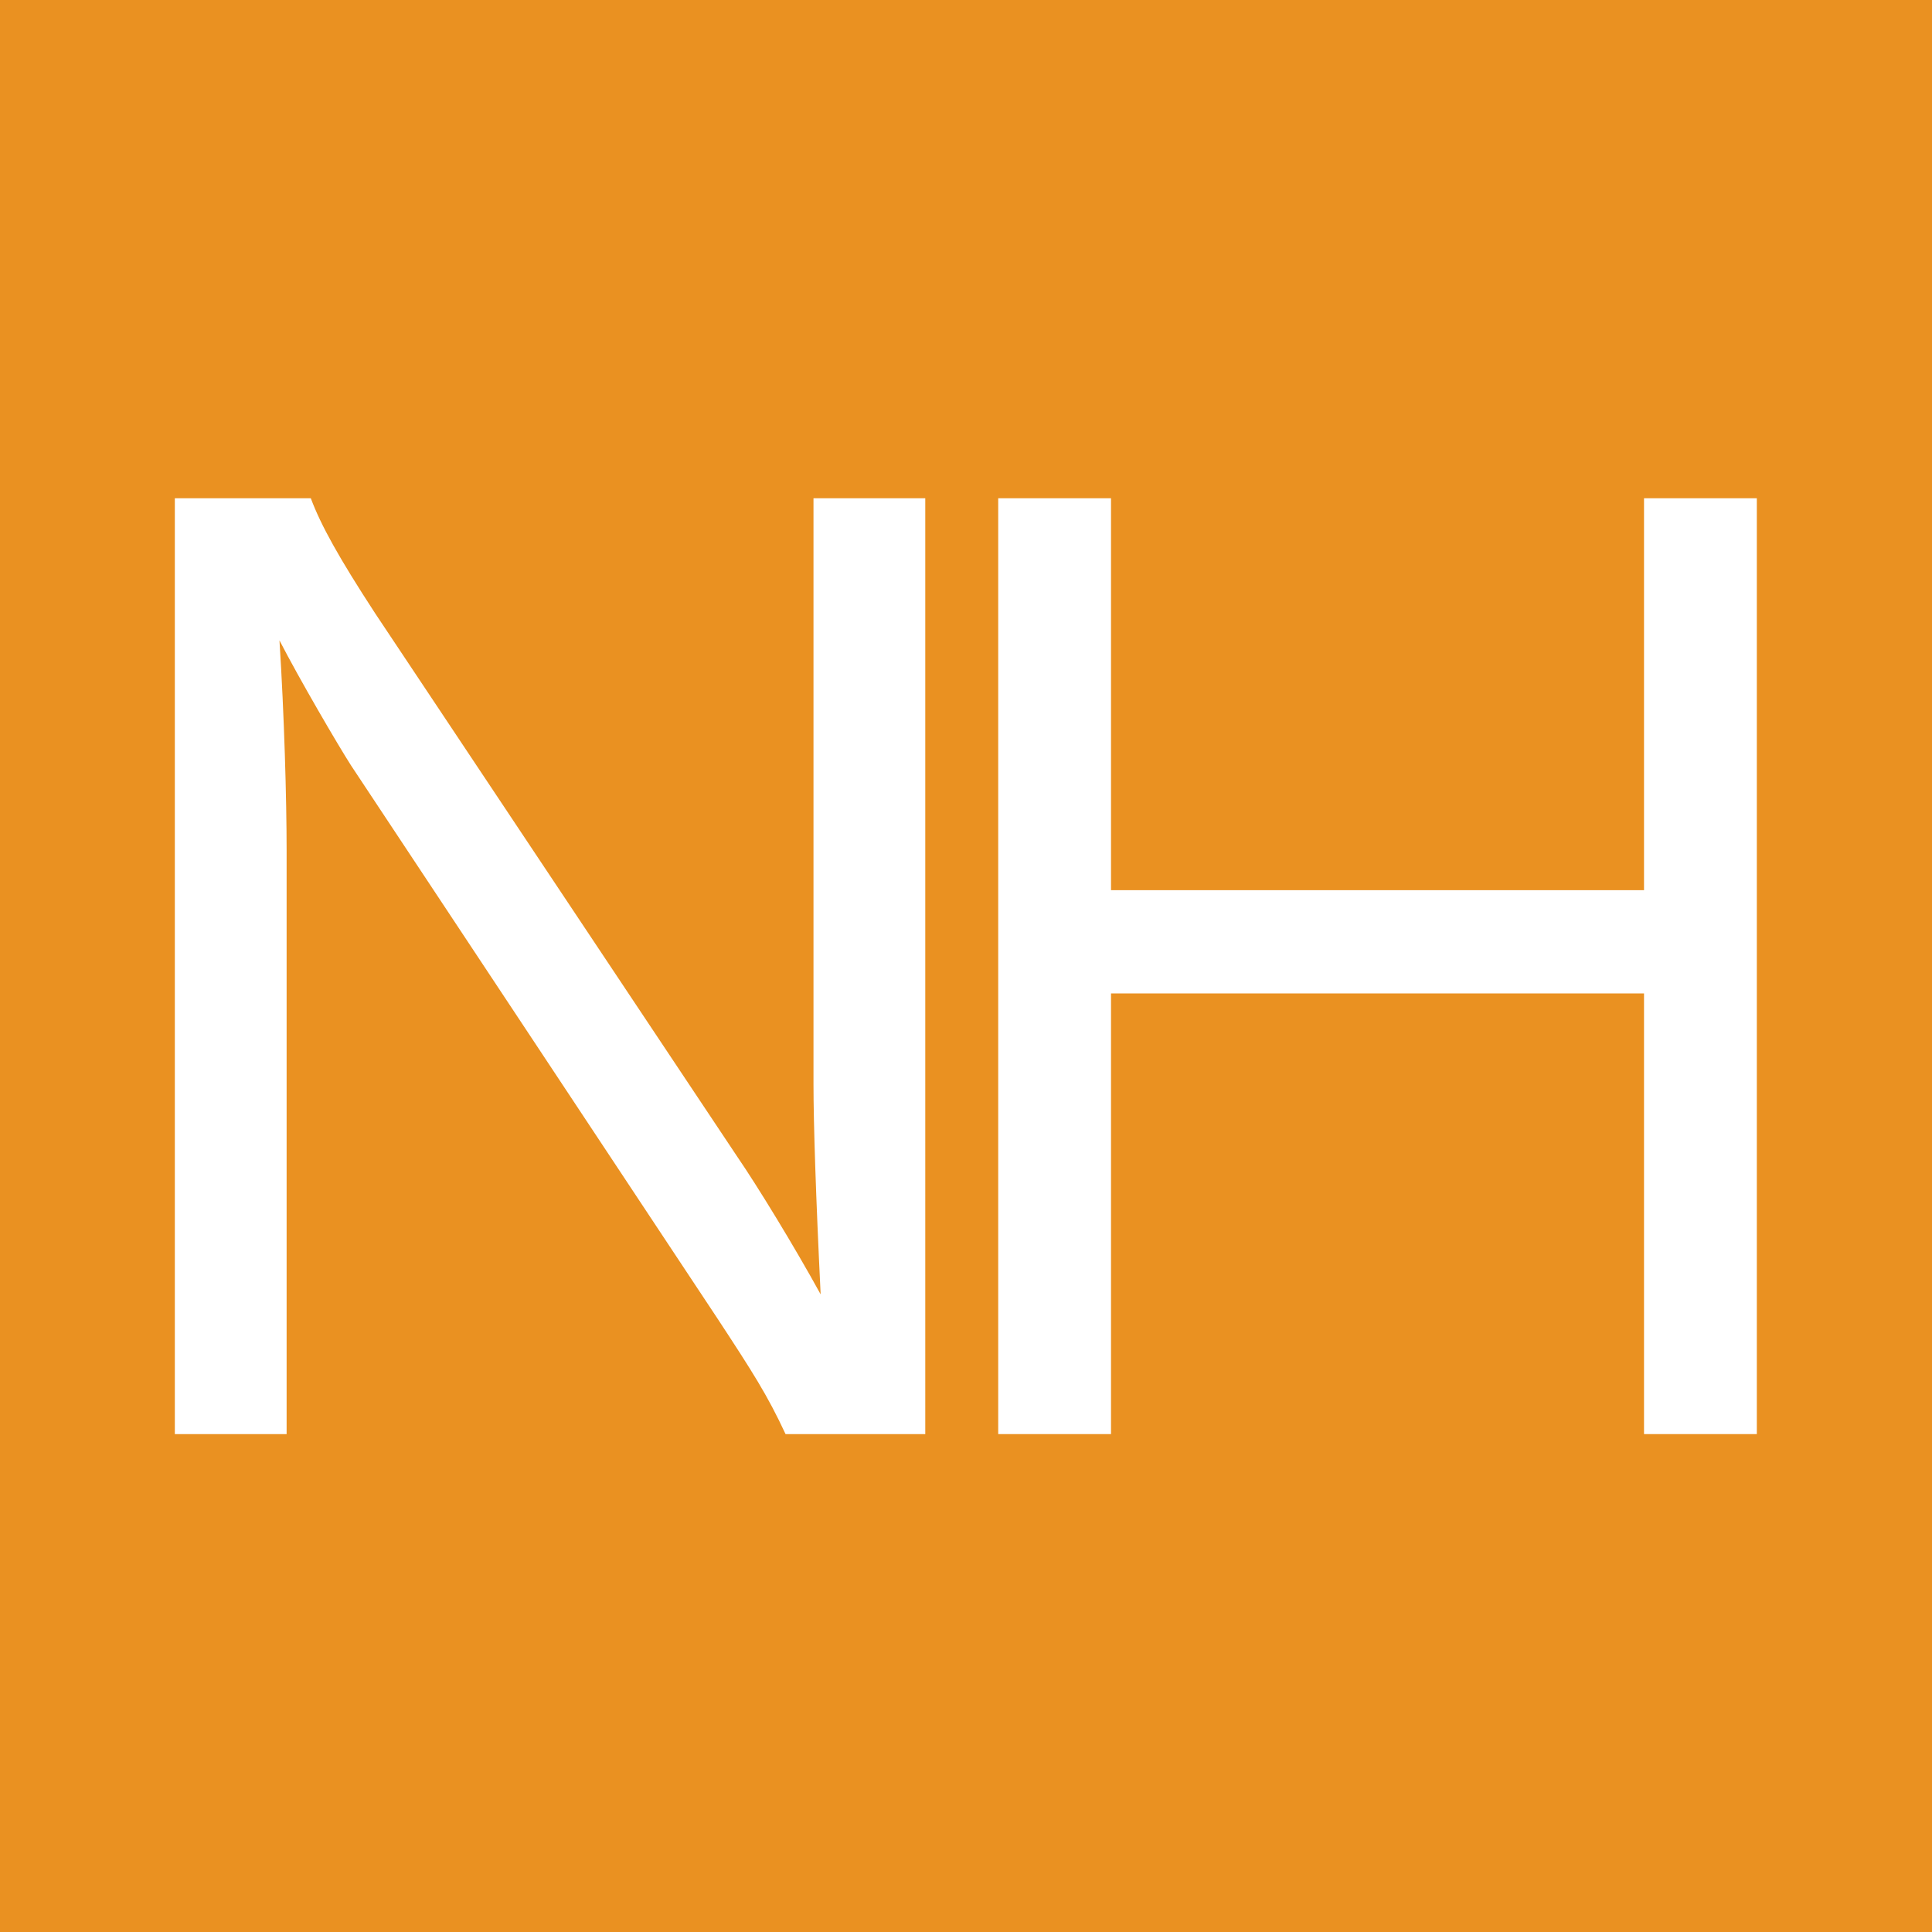 <?xml version="1.0" encoding="UTF-8"?><svg xmlns="http://www.w3.org/2000/svg" viewBox="0 0 56.69 56.69"><defs><style>.cls-1{fill:#ea9121;}.cls-1,.cls-2{stroke-width:0px;}.cls-2{fill:#fff;}</style></defs><g id="_レイヤー_2"><rect class="cls-1" x="0" width="56.69" height="56.69"/></g><g id="_レイヤー_1"><path class="cls-2" d="M23.87,14.62v17.2c0,1.14.07,3.31.21,6.16-.78-1.42-1.85-3.17-2.46-4.06l-10.61-15.92c-1.07-1.64-1.6-2.6-1.89-3.38h-3.99v27.46h3.28v-17.13c0-1.5-.07-3.99-.21-6.16.61,1.18,1.71,3.06,2.1,3.67l10.76,16.24c1.03,1.57,1.46,2.24,1.99,3.38h4.1V14.62h-3.28Z"/><polygon class="cls-2" points="48.24 14.62 48.24 18.78 48.24 23.53 48.24 26.12 32.6 26.12 32.6 23.53 32.6 18.71 32.6 14.62 29.29 14.62 29.29 18.78 29.29 37.91 29.29 42.08 32.6 42.08 32.6 37.91 32.6 31.44 32.6 29.15 48.24 29.15 48.24 31.44 48.24 37.91 48.24 42.08 51.55 42.08 51.55 37.91 51.55 18.71 51.55 14.62 48.24 14.62"/></g></svg>